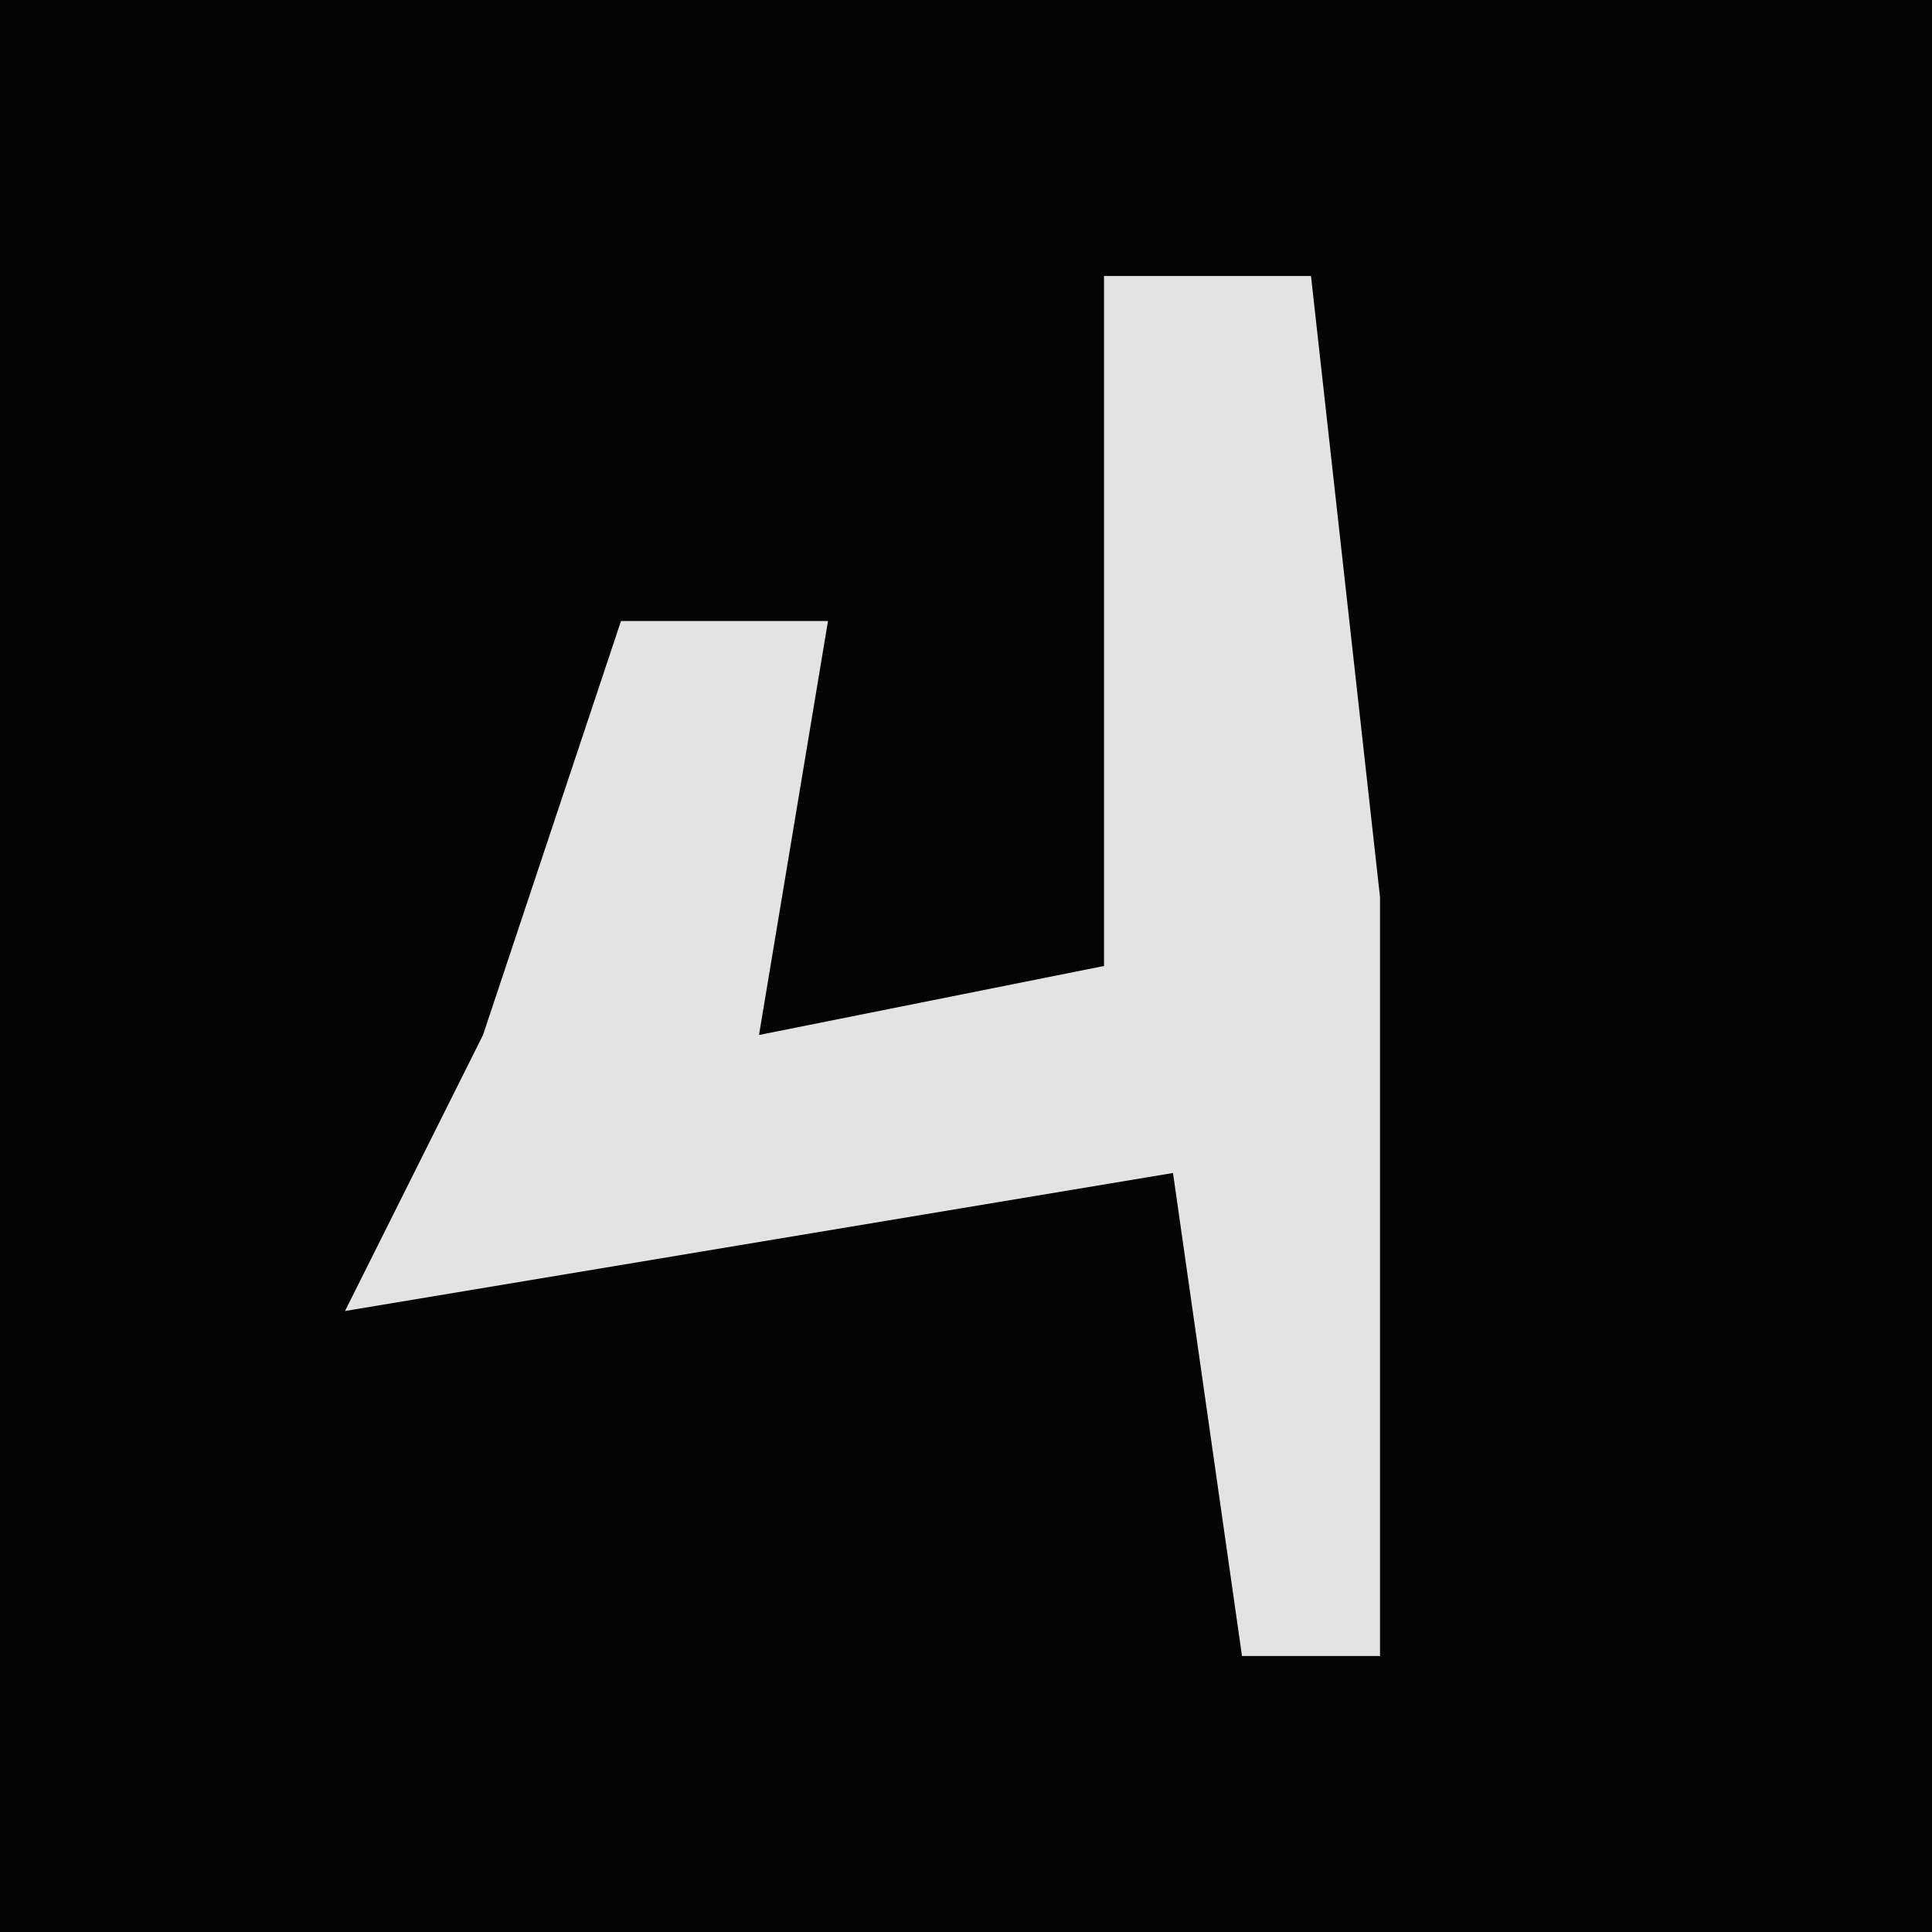 <?xml version="1.0" encoding="UTF-8"?>
<svg version="1.1" xmlns="http://www.w3.org/2000/svg" width="28" height="28">
<path d="M0,0 L28,0 L28,28 L0,28 Z " fill="#040404" transform="translate(0,0)"/>
<path d="M0,0 L3,0 L4,9 L4,20 L2,20 L1,13 L-11,15 L-9,11 L-7,5 L-4,5 L-5,11 L0,10 Z " fill="#E3E3E3" transform="translate(16,4)"/>
</svg>
